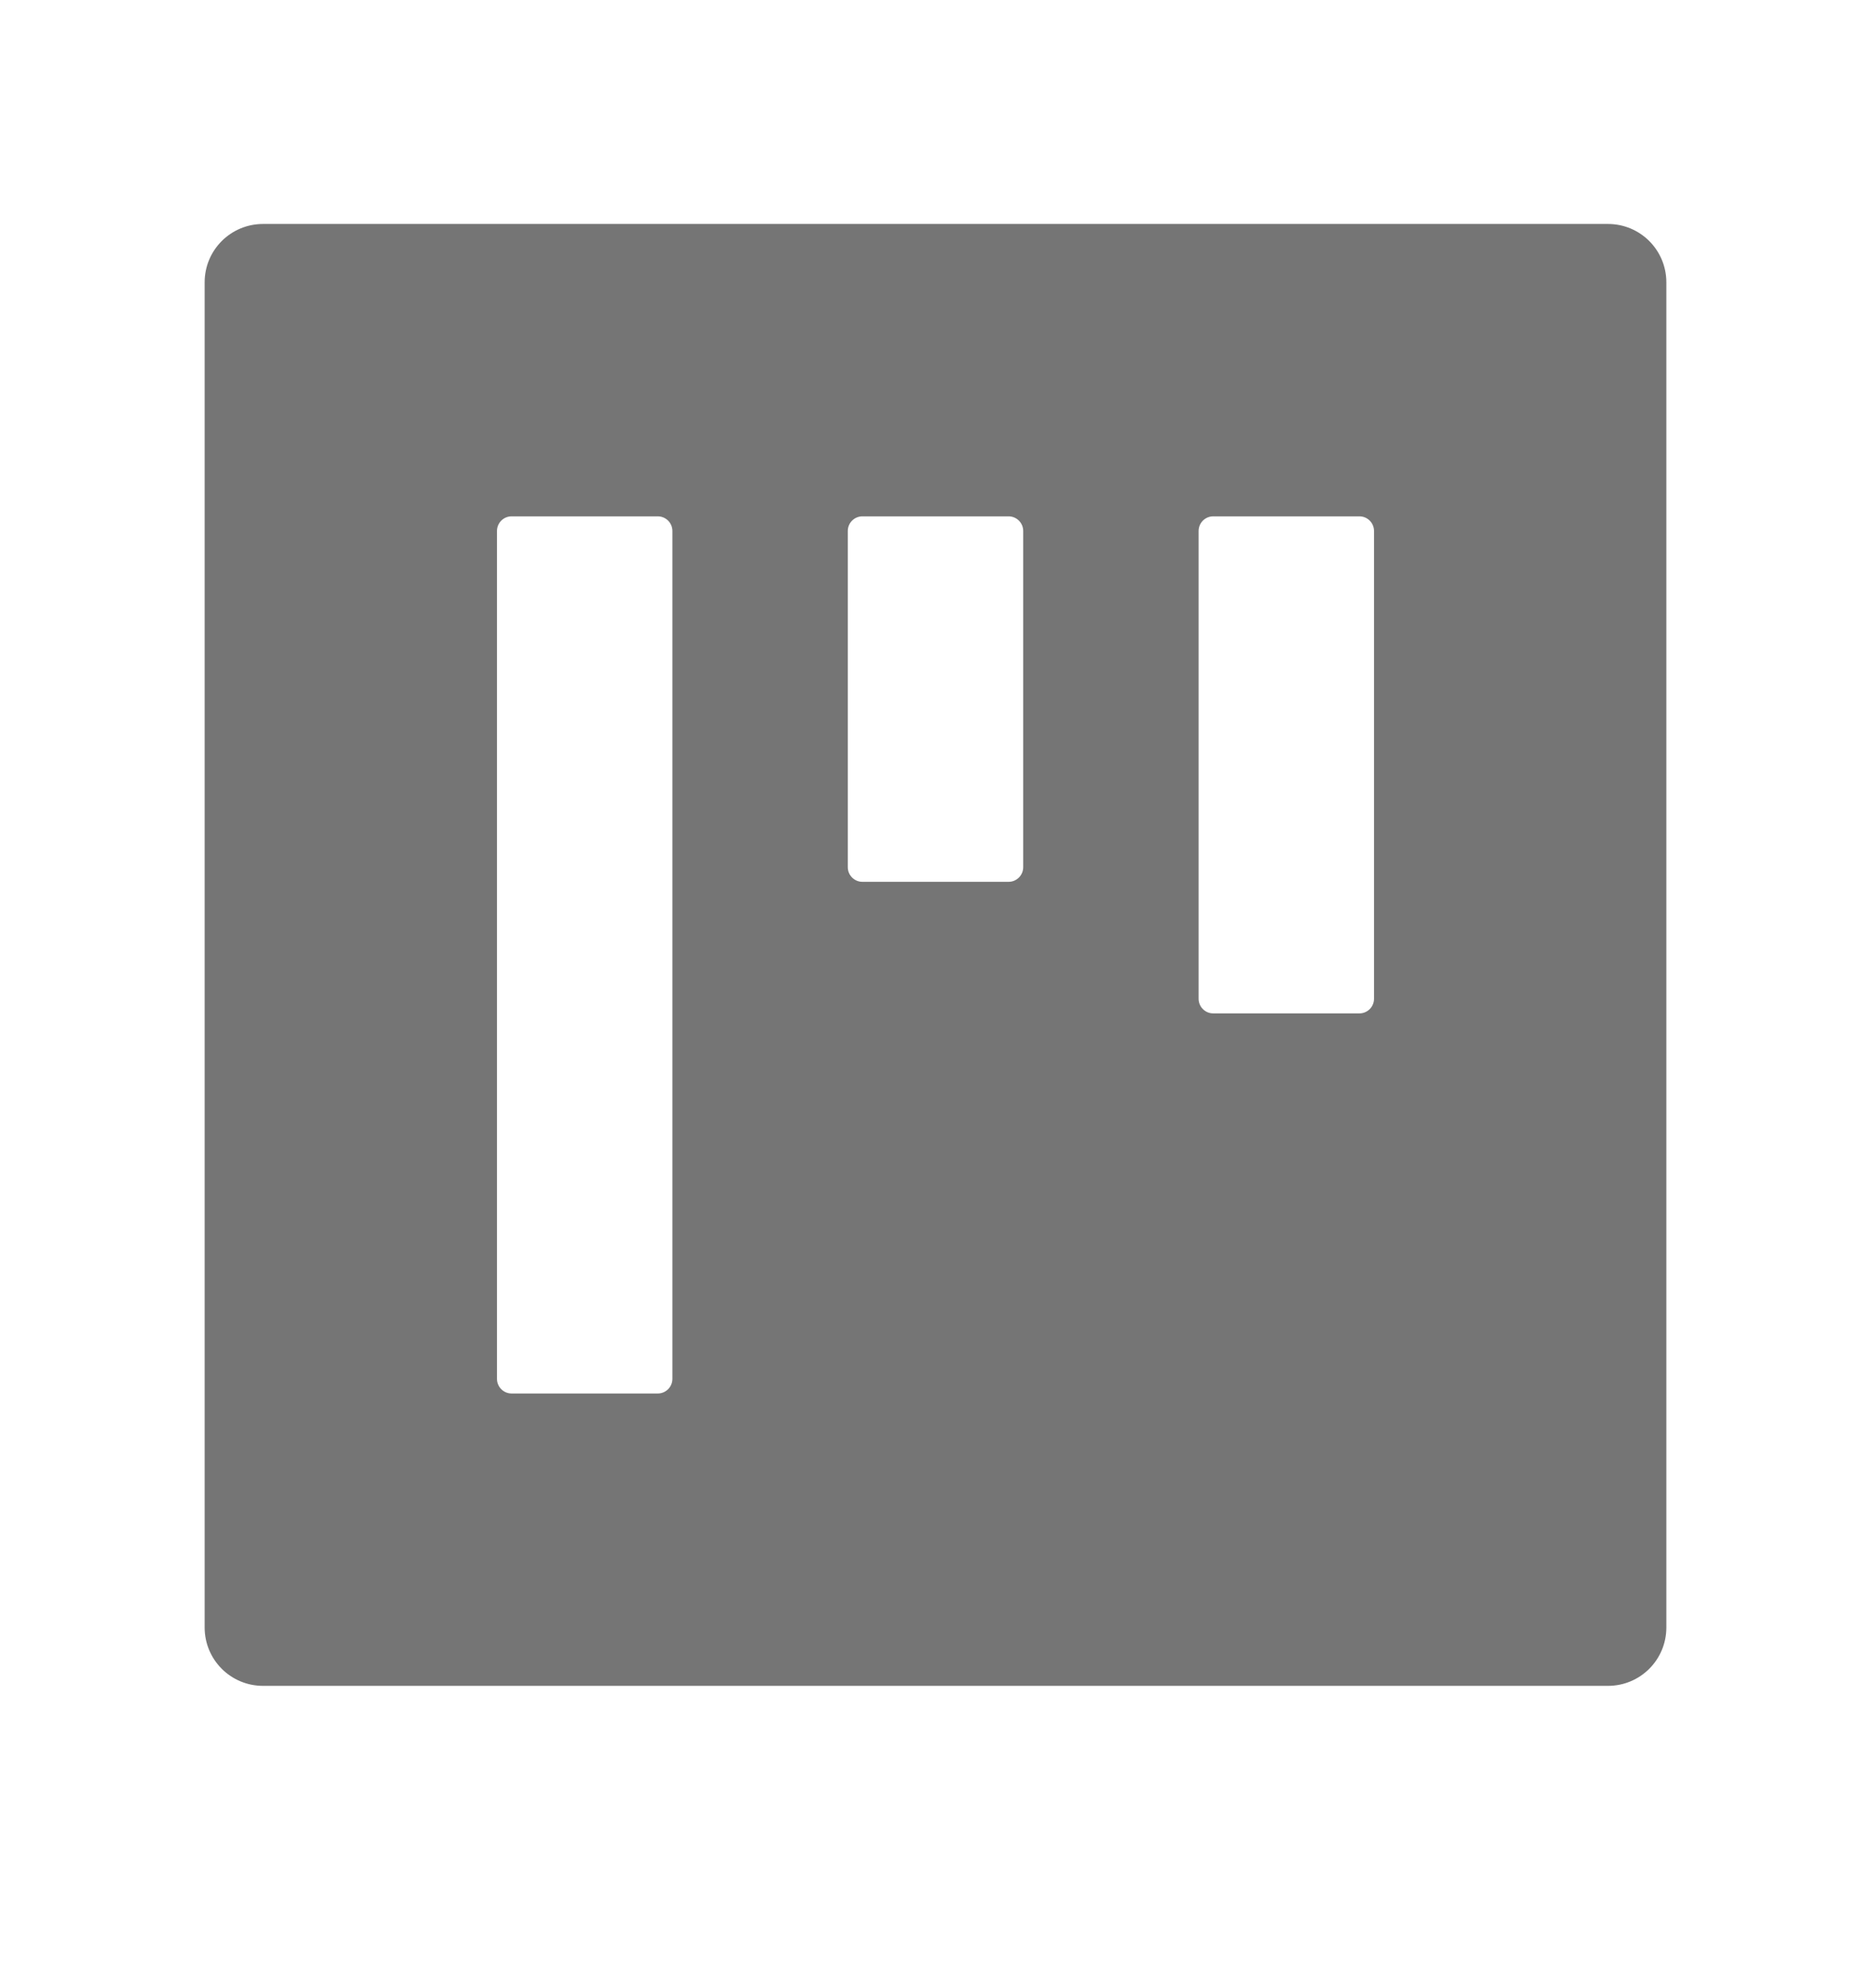 <svg width="16" height="17" viewBox="0 0 16 17" fill="none" xmlns="http://www.w3.org/2000/svg">
<path d="M13.75 1.915H2.25C1.973 1.915 1.75 2.138 1.75 2.415V13.915C1.75 14.192 1.973 14.415 2.25 14.415H13.75C14.027 14.415 14.25 14.192 14.25 13.915V2.415C14.25 2.138 14.027 1.915 13.75 1.915ZM5.75 11.79C5.75 11.859 5.694 11.915 5.625 11.915H4.375C4.306 11.915 4.25 11.859 4.25 11.79V4.54C4.25 4.471 4.306 4.415 4.375 4.415H5.625C5.694 4.415 5.75 4.471 5.75 4.54V11.79ZM8.75 7.415C8.75 7.484 8.694 7.54 8.625 7.54H7.375C7.306 7.54 7.25 7.484 7.25 7.415V4.54C7.25 4.471 7.306 4.415 7.375 4.415H8.625C8.694 4.415 8.75 4.471 8.75 4.54V7.415ZM11.75 8.54C11.75 8.609 11.694 8.665 11.625 8.665H10.375C10.306 8.665 10.25 8.609 10.25 8.54V4.54C10.25 4.471 10.306 4.415 10.375 4.415H11.625C11.694 4.415 11.75 4.471 11.75 4.54V8.54Z" fill="#757575"/>
</svg>
